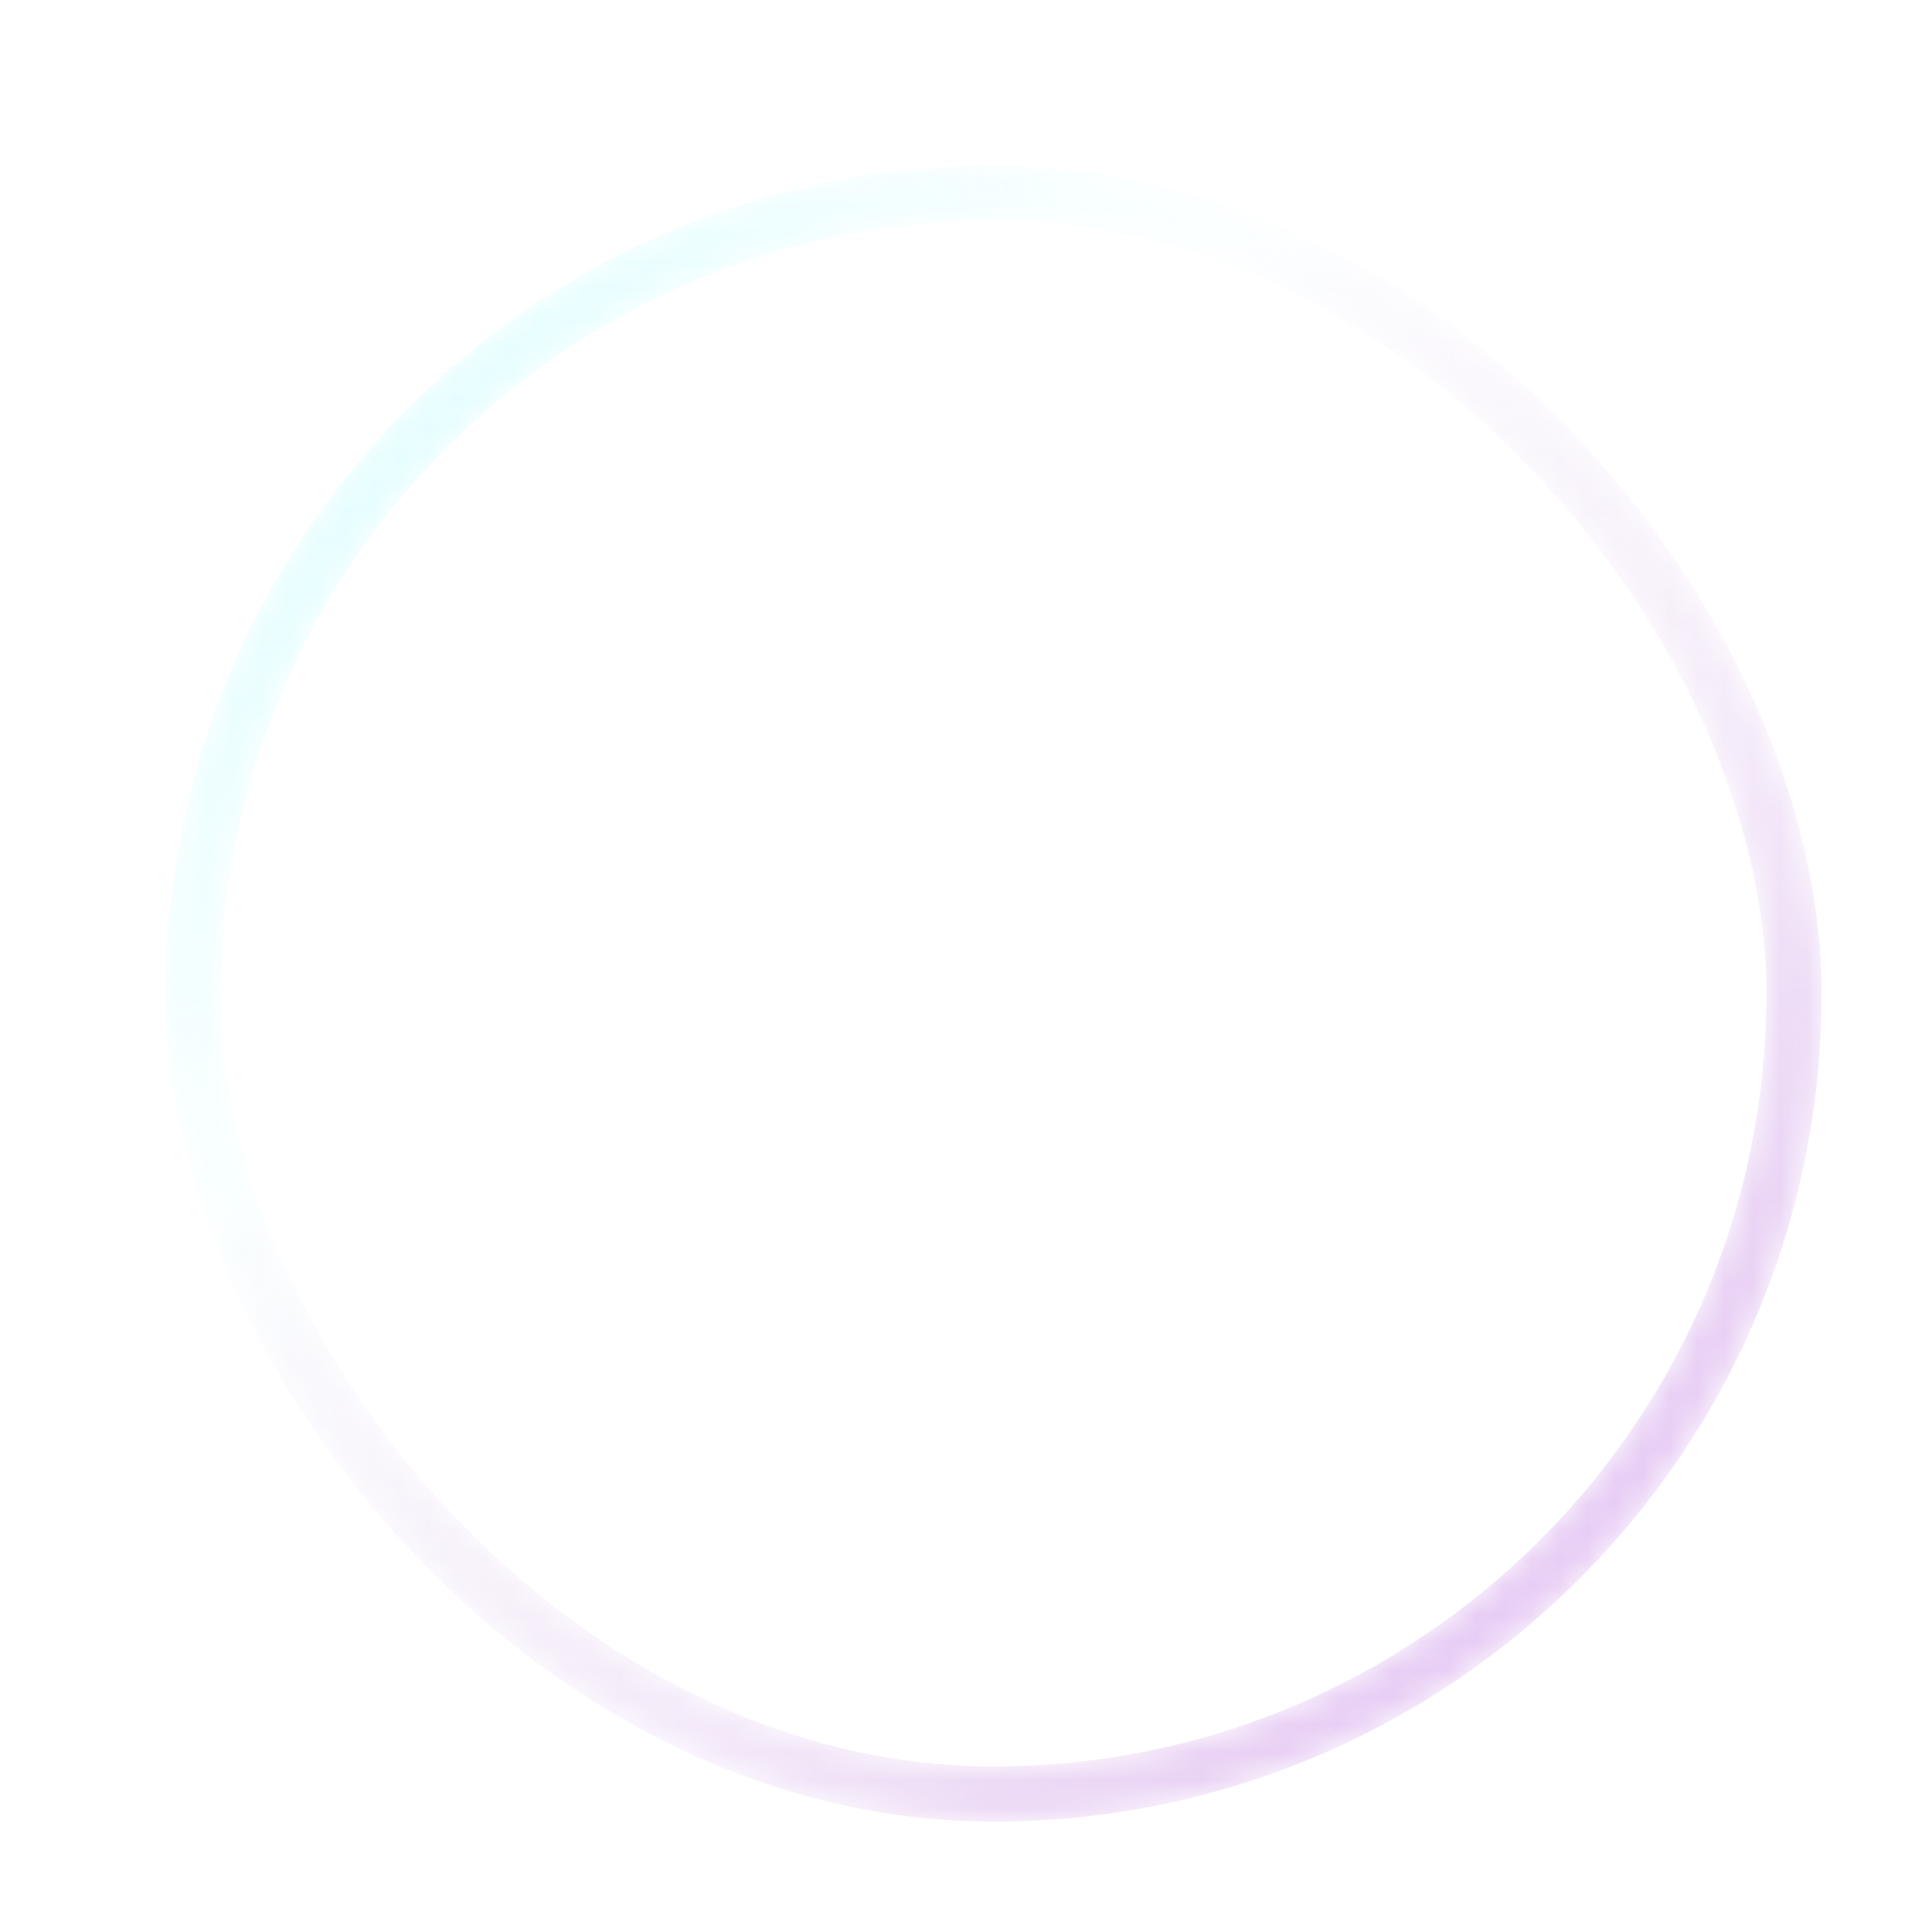 <svg width="70" height="70" viewBox="0 0 70 70" fill="none" xmlns="http://www.w3.org/2000/svg">
<g id="Card" filter="url(#filter0_d_135_901)">
<mask id="mask0_135_901" style="mask-type:alpha" maskUnits="userSpaceOnUse" x="0" y="0" width="60" height="60">
<g id="Rectangle 3">
<rect x="1" y="1" width="58" height="58" rx="29" stroke="url(#paint0_radial_135_901)" stroke-width="2"/>
<rect x="1" y="1" width="58" height="58" rx="29" stroke="url(#paint1_radial_135_901)" stroke-width="2"/>
</g>
</mask>
<g mask="url(#mask0_135_901)">
<g id="Rectangle 1" filter="url(#filter1_b_135_901)">
<rect x="1" y="1" width="58" height="58" rx="29" stroke="url(#paint2_radial_135_901)" stroke-width="2"/>
<rect x="1" y="1" width="58" height="58" rx="29" stroke="url(#paint3_radial_135_901)" stroke-width="2"/>
</g>
</g>
</g>
<defs>
<filter id="filter0_d_135_901" x="0" y="0" width="70" height="70" filterUnits="userSpaceOnUse" color-interpolation-filters="sRGB">
<feFlood flood-opacity="0" result="BackgroundImageFix"/>
<feColorMatrix in="SourceAlpha" type="matrix" values="0 0 0 0 0 0 0 0 0 0 0 0 0 0 0 0 0 0 127 0" result="hardAlpha"/>
<feOffset dx="6" dy="6"/>
<feGaussianBlur stdDeviation="2"/>
<feComposite in2="hardAlpha" operator="out"/>
<feColorMatrix type="matrix" values="0 0 0 0 0 0 0 0 0 0 0 0 0 0 0 0 0 0 0.5 0"/>
<feBlend mode="normal" in2="BackgroundImageFix" result="effect1_dropShadow_135_901"/>
<feBlend mode="normal" in="SourceGraphic" in2="effect1_dropShadow_135_901" result="shape"/>
</filter>
<filter id="filter1_b_135_901" x="-80" y="-80" width="220" height="220" filterUnits="userSpaceOnUse" color-interpolation-filters="sRGB">
<feFlood flood-opacity="0" result="BackgroundImageFix"/>
<feGaussianBlur in="BackgroundImageFix" stdDeviation="40"/>
<feComposite in2="SourceAlpha" operator="in" result="effect1_backgroundBlur_135_901"/>
<feBlend mode="normal" in="SourceGraphic" in2="effect1_backgroundBlur_135_901" result="shape"/>
</filter>
<radialGradient id="paint0_radial_135_901" cx="0" cy="0" r="1" gradientUnits="userSpaceOnUse" gradientTransform="translate(-8.253 -7.419) rotate(42.201) scale(65.102 128.271)">
<stop stop-color="#98F9FF"/>
<stop offset="1" stop-color="white" stop-opacity="0"/>
</radialGradient>
<radialGradient id="paint1_radial_135_901" cx="0" cy="0" r="1" gradientUnits="userSpaceOnUse" gradientTransform="translate(64.967 67.549) rotate(-133.066) scale(66.273 120.912)">
<stop stop-color="#EABFFF"/>
<stop offset="1" stop-color="#8726B7" stop-opacity="0"/>
</radialGradient>
<radialGradient id="paint2_radial_135_901" cx="0" cy="0" r="1" gradientUnits="userSpaceOnUse" gradientTransform="translate(-8.253 -7.419) rotate(42.201) scale(65.102 128.271)">
<stop stop-color="#98F9FF"/>
<stop offset="1" stop-color="white" stop-opacity="0"/>
</radialGradient>
<radialGradient id="paint3_radial_135_901" cx="0" cy="0" r="1" gradientUnits="userSpaceOnUse" gradientTransform="translate(64.967 67.549) rotate(-133.066) scale(66.273 120.912)">
<stop stop-color="#EABFFF"/>
<stop offset="1" stop-color="#8726B7" stop-opacity="0"/>
</radialGradient>
</defs>
</svg>
